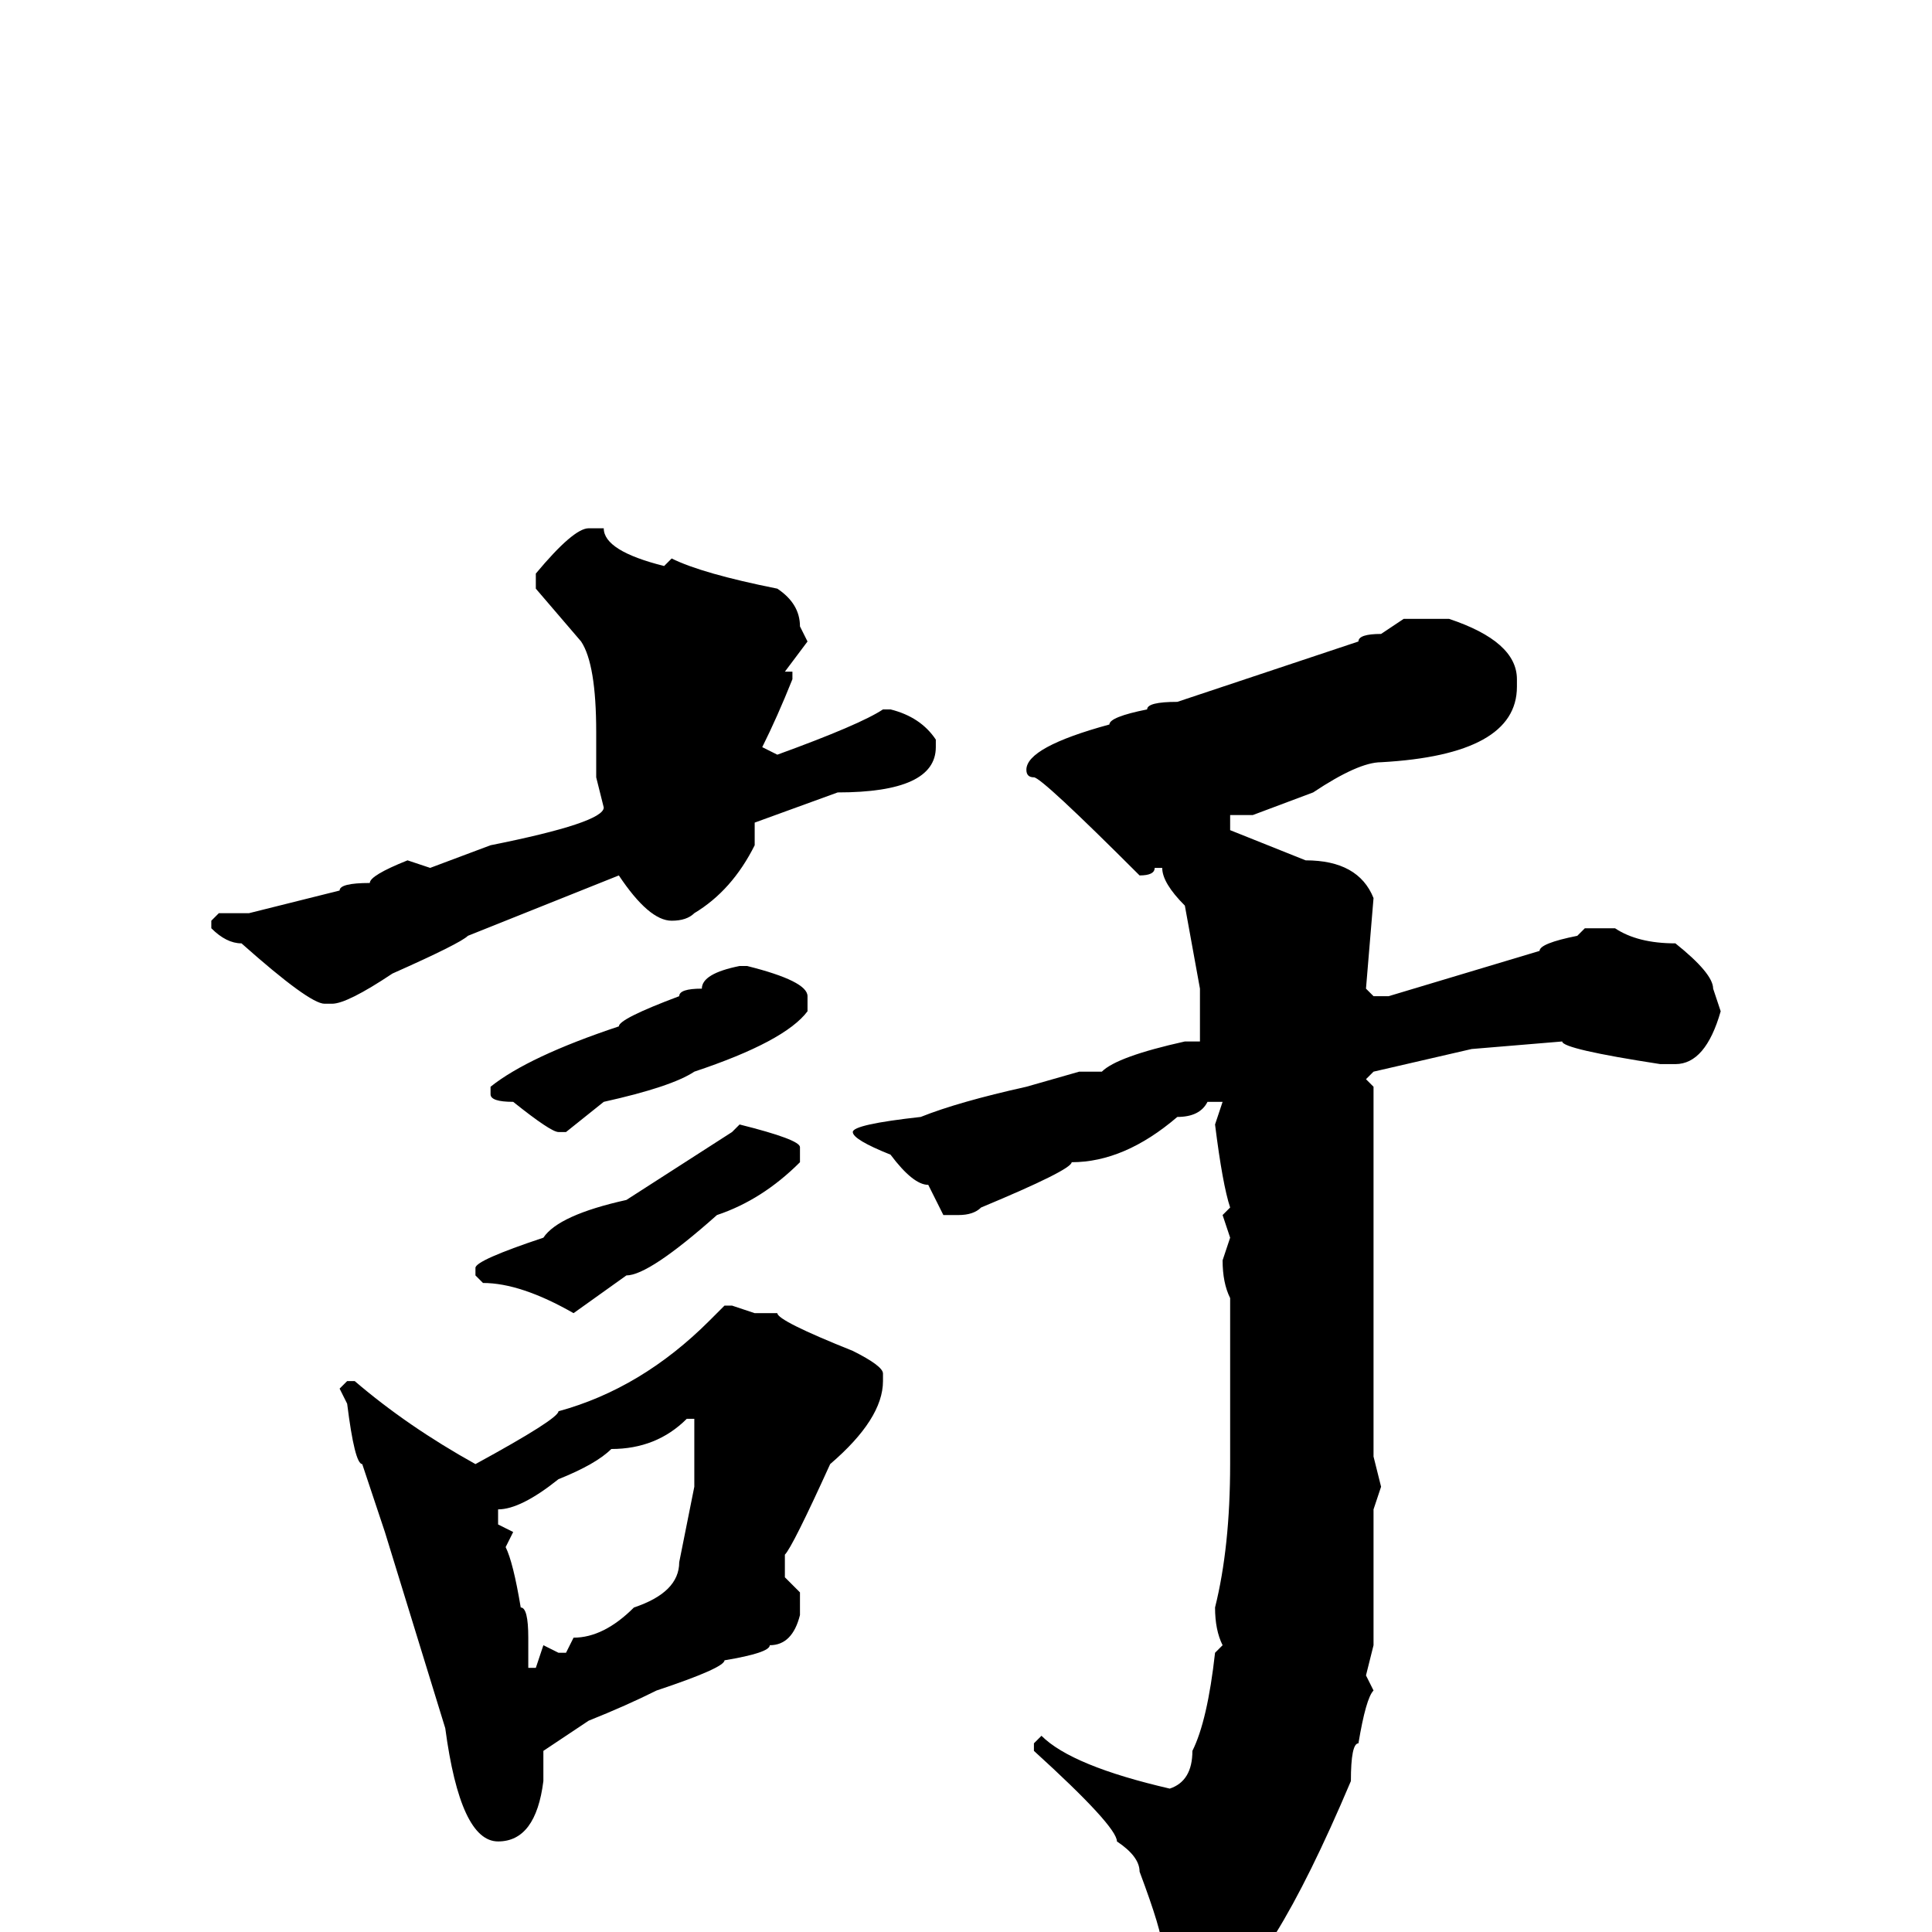 <svg xmlns="http://www.w3.org/2000/svg" viewBox="0 -256 256 256">
	<path fill="#000000" d="M80 -186Q80 -183 88 -181L89 -182Q93 -180 103 -178Q106 -176 106 -173L107 -171L104 -167H105V-166Q103 -161 101 -157L103 -156Q114 -160 117 -162H118Q122 -161 124 -158V-157Q124 -151 111 -151L100 -147V-144Q97 -138 92 -135Q91 -134 89 -134Q86 -134 82 -140L62 -132Q61 -131 52 -127Q46 -123 44 -123H43Q41 -123 32 -131Q30 -131 28 -133V-134L29 -135H33L45 -138Q45 -139 49 -139Q49 -140 54 -142L57 -141L65 -144Q80 -147 80 -149L79 -153V-157V-158V-159Q79 -168 77 -171L71 -178V-180Q76 -186 78 -186ZM186 -174H192Q201 -171 201 -166V-165Q201 -156 183 -155Q180 -155 174 -151L166 -148H163V-146L173 -142Q180 -142 182 -137L181 -125L182 -124H184L204 -130Q204 -131 209 -132L210 -133H214Q217 -131 222 -131Q227 -127 227 -125L228 -122Q226 -115 222 -115H220Q207 -117 207 -118L195 -117L182 -114L181 -113L182 -112V-98V-97V-94V-92V-91V-89V-86V-68V-63L183 -59L182 -56V-38L181 -34L182 -32Q181 -31 180 -25Q179 -25 179 -20Q168 6 161 9Q159 10 158 10H155L154 9V7V5V2Q154 0 151 -8Q151 -10 148 -12Q148 -14 137 -24V-25L138 -26Q142 -22 155 -19Q158 -20 158 -24Q160 -28 161 -37L162 -38Q161 -40 161 -43Q163 -51 163 -62V-65V-66V-68V-71V-74V-76V-77V-84Q162 -86 162 -89L163 -92L162 -95L163 -96Q162 -99 161 -107L162 -110H160Q159 -108 156 -108Q149 -102 142 -102Q142 -101 130 -96Q129 -95 127 -95H125L123 -99Q121 -99 118 -103Q113 -105 113 -106Q113 -107 122 -108Q127 -110 136 -112L143 -114H146Q148 -116 157 -118H159V-125L157 -136Q154 -139 154 -141H153Q153 -140 151 -140Q138 -153 137 -153Q136 -153 136 -154Q136 -157 147 -160Q147 -161 152 -162Q152 -163 156 -163L180 -171Q180 -172 183 -172ZM98 -128H99Q107 -126 107 -124V-122Q104 -118 92 -114Q89 -112 80 -110L75 -106H74Q73 -106 68 -110Q65 -110 65 -111V-112Q70 -116 82 -120Q82 -121 90 -124Q90 -125 93 -125Q93 -127 98 -128ZM98 -107Q106 -105 106 -104V-102Q101 -97 95 -95Q86 -87 83 -87L76 -82Q69 -86 64 -86L63 -87V-88Q63 -89 72 -92Q74 -95 83 -97L97 -106ZM96 -83H97L100 -82H103Q103 -81 113 -77Q117 -75 117 -74V-73Q117 -68 110 -62Q105 -51 104 -50V-47L106 -45V-42Q105 -38 102 -38Q102 -37 96 -36Q96 -35 87 -32Q83 -30 78 -28L72 -24V-20Q71 -12 66 -12Q61 -12 59 -27L51 -53L48 -62Q47 -62 46 -70L45 -72L46 -73H47Q54 -67 63 -62Q74 -68 74 -69Q85 -72 94 -81ZM66 -54L68 -53L67 -51Q68 -49 69 -43Q70 -43 70 -39V-36V-35H71L72 -38L74 -37H75L76 -39Q80 -39 84 -43Q90 -45 90 -49L92 -59V-68H91Q87 -64 81 -64Q79 -62 74 -60Q69 -56 66 -56Z"/>
</svg>
